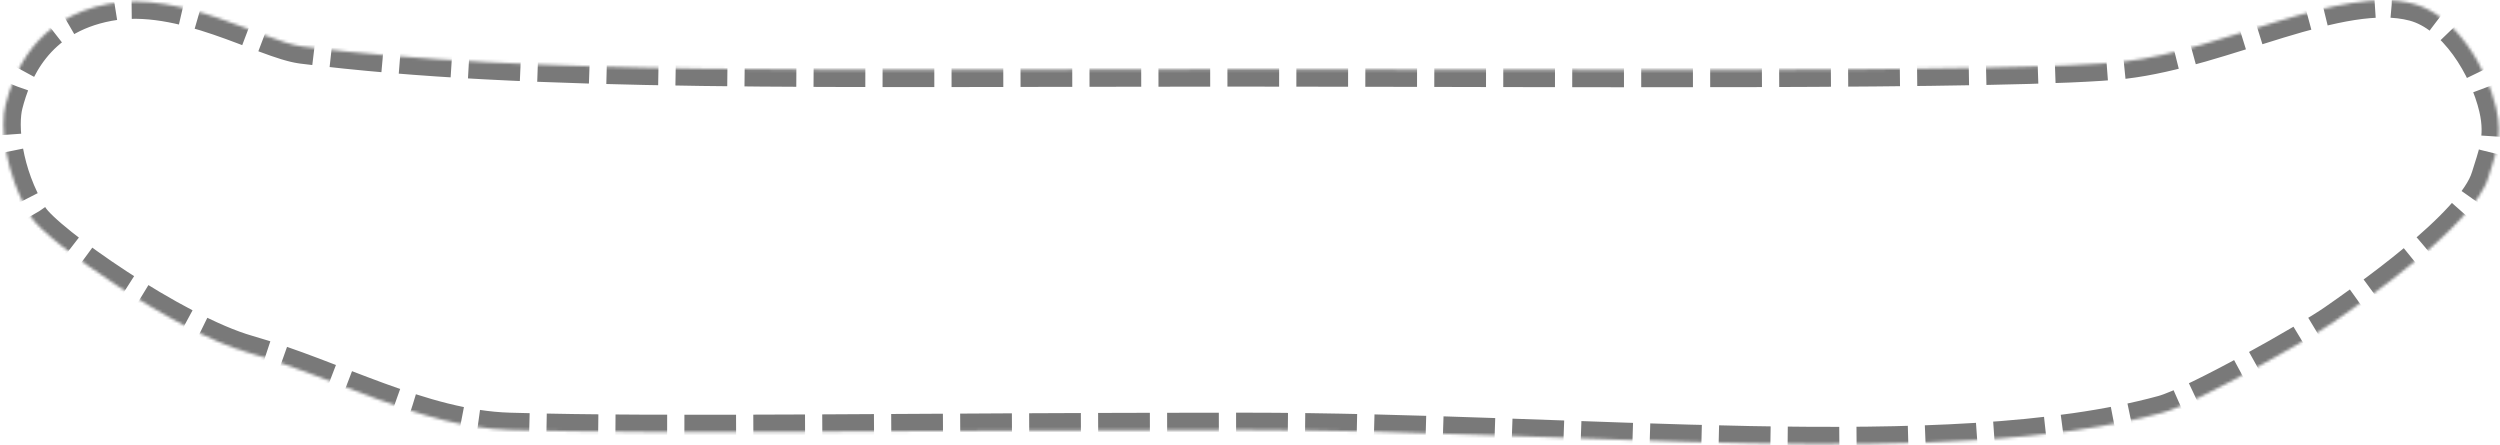 ﻿<?xml version="1.0" encoding="utf-8"?>
<svg version="1.1" xmlns:xlink="http://www.w3.org/1999/xlink" width="870px" height="155px" xmlns="http://www.w3.org/2000/svg">
  <defs>
    <mask fill="white" id="clip21">
      <path d="M 86.203 122.652  C 60.881 115.437  15.973 83.977  10.791 75.478  C 1.356 60.005  0.098 43.545  1.945 36.391  C 4.806 25.308  12.221 6.126  37.767 1.348  C 63.314 -3.431  92.027 14.506  105.209 16.174  C 184.3 26.181  287.35 24.138  432.821 24.138  C 528.453 24.138  704.42 25.527  739.163 21.443  C 773.906 17.358  814.441 -5.391  839.999 1.348  C 854.5 5.172  865.346 23.437  868.651 37.478  C 871.171 48.184  868.117 54.447  865.966 61.702  C 860.993 78.472  821.278 105.661  812.409 111.87  C 803.539 118.078  763.974 140.513  752.651 143.605  C 677.852 164.026  550.451 149.609  432.821 149.609  C 316.212 149.609  232.516 151.258  177.246 149.609  C 146.765 148.699  116.315 131.232  86.203 122.652  Z " fill-rule="evenodd" />
    </mask>
  </defs>
  <g transform="matrix(1 0 0 1 -353 -1327 )">
    <path d="M 86.203 122.652  C 60.881 115.437  15.973 83.977  10.791 75.478  C 1.356 60.005  0.098 43.545  1.945 36.391  C 4.806 25.308  12.221 6.126  37.767 1.348  C 63.314 -3.431  92.027 14.506  105.209 16.174  C 184.3 26.181  287.35 24.138  432.821 24.138  C 528.453 24.138  704.42 25.527  739.163 21.443  C 773.906 17.358  814.441 -5.391  839.999 1.348  C 854.5 5.172  865.346 23.437  868.651 37.478  C 871.171 48.184  868.117 54.447  865.966 61.702  C 860.993 78.472  821.278 105.661  812.409 111.87  C 803.539 118.078  763.974 140.513  752.651 143.605  C 677.852 164.026  550.451 149.609  432.821 149.609  C 316.212 149.609  232.516 151.258  177.246 149.609  C 146.765 148.699  116.315 131.232  86.203 122.652  Z " fill-rule="nonzero" fill="#ffffff" stroke="none" fill-opacity="0" transform="matrix(1 0 0 1 353 1327 )" />
    <path d="M 86.203 122.652  C 60.881 115.437  15.973 83.977  10.791 75.478  C 1.356 60.005  0.098 43.545  1.945 36.391  C 4.806 25.308  12.221 6.126  37.767 1.348  C 63.314 -3.431  92.027 14.506  105.209 16.174  C 184.3 26.181  287.35 24.138  432.821 24.138  C 528.453 24.138  704.42 25.527  739.163 21.443  C 773.906 17.358  814.441 -5.391  839.999 1.348  C 854.5 5.172  865.346 23.437  868.651 37.478  C 871.171 48.184  868.117 54.447  865.966 61.702  C 860.993 78.472  821.278 105.661  812.409 111.87  C 803.539 118.078  763.974 140.513  752.651 143.605  C 677.852 164.026  550.451 149.609  432.821 149.609  C 316.212 149.609  232.516 151.258  177.246 149.609  C 146.765 148.699  116.315 131.232  86.203 122.652  Z " stroke-width="12" stroke-dasharray="18,6" stroke="#797979" fill="none" transform="matrix(1 0 0 1 353 1327 )" mask="url(#clip21)" />
  </g>
</svg>